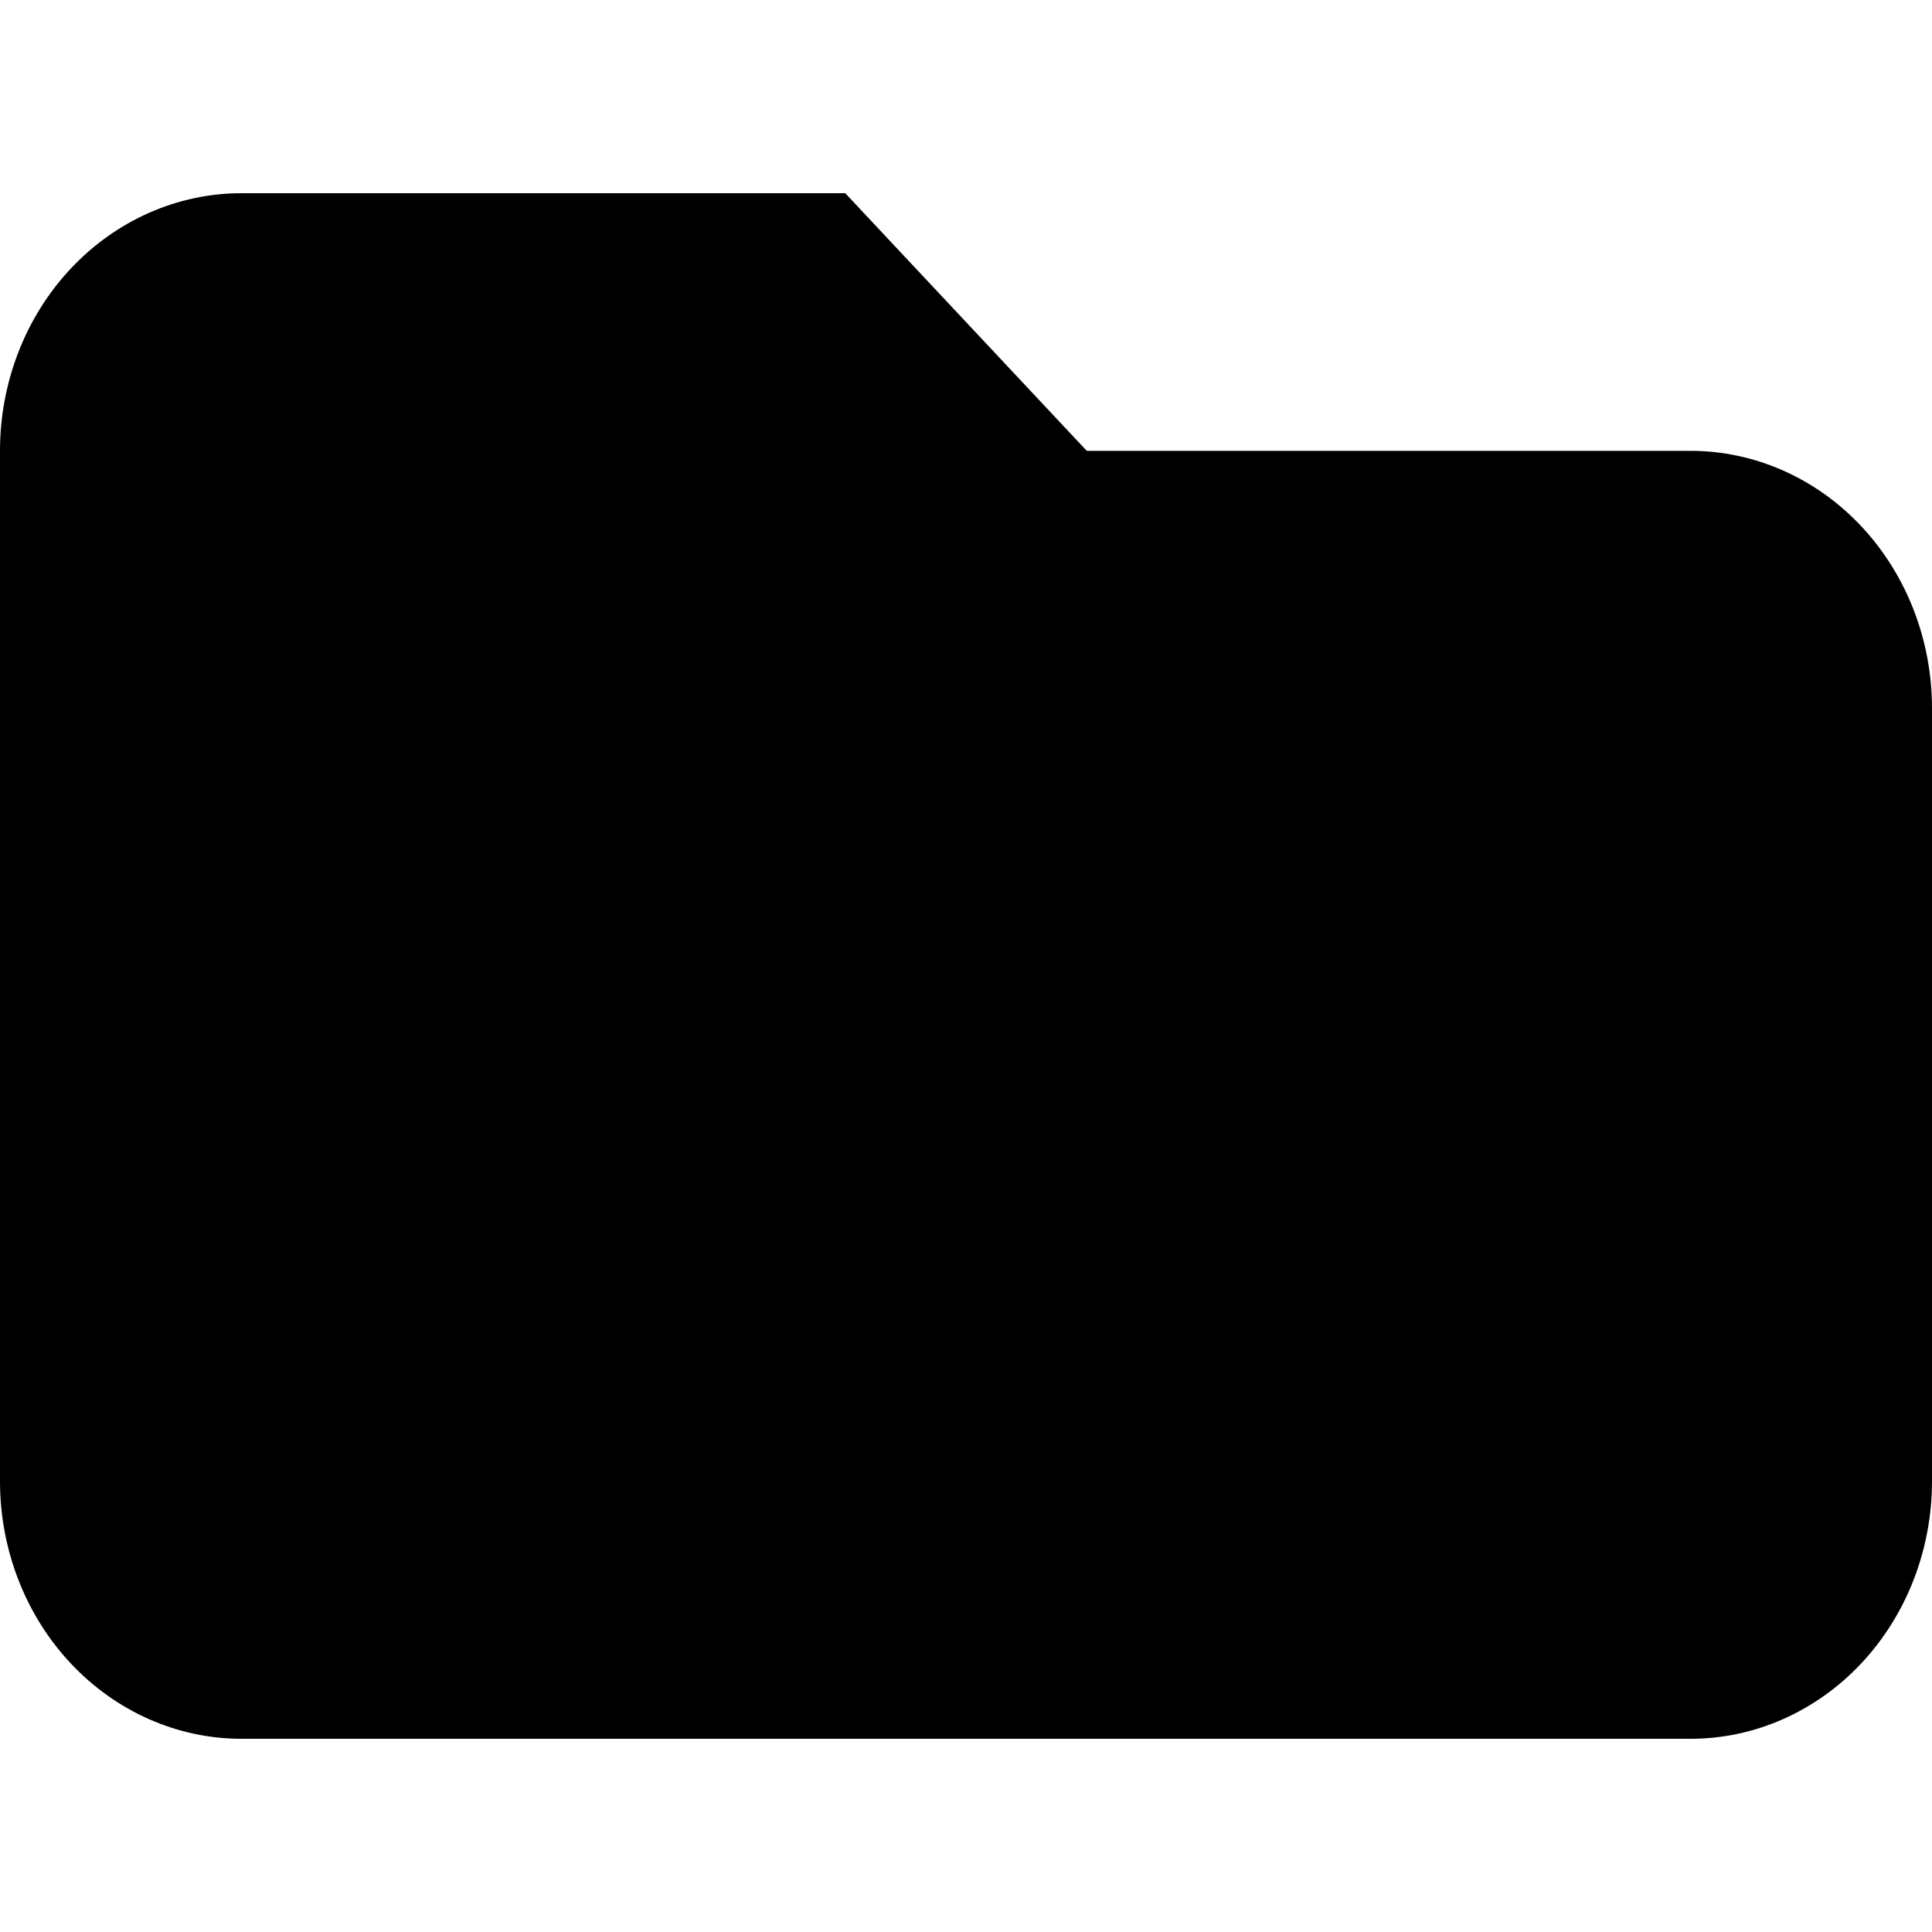 <svg viewBox="0 0 20 20" xmlns="http://www.w3.org/2000/svg" id="icon">
  <path d="M0 4.667C0 3.959 0.263 3.281 0.732 2.781C1.201 2.281 1.837 2 2.5 2H8.75L11.25 4.667H17.5C18.163 4.667 18.799 4.948 19.268 5.448C19.737 5.948 20 6.626 20 7.333V15.333C20 16.041 19.737 16.719 19.268 17.219C18.799 17.719 18.163 18 17.5 18H2.5C1.837 18 1.201 17.719 0.732 17.219C0.263 16.719 0 16.041 0 15.333V4.667Z"/>
</svg>

